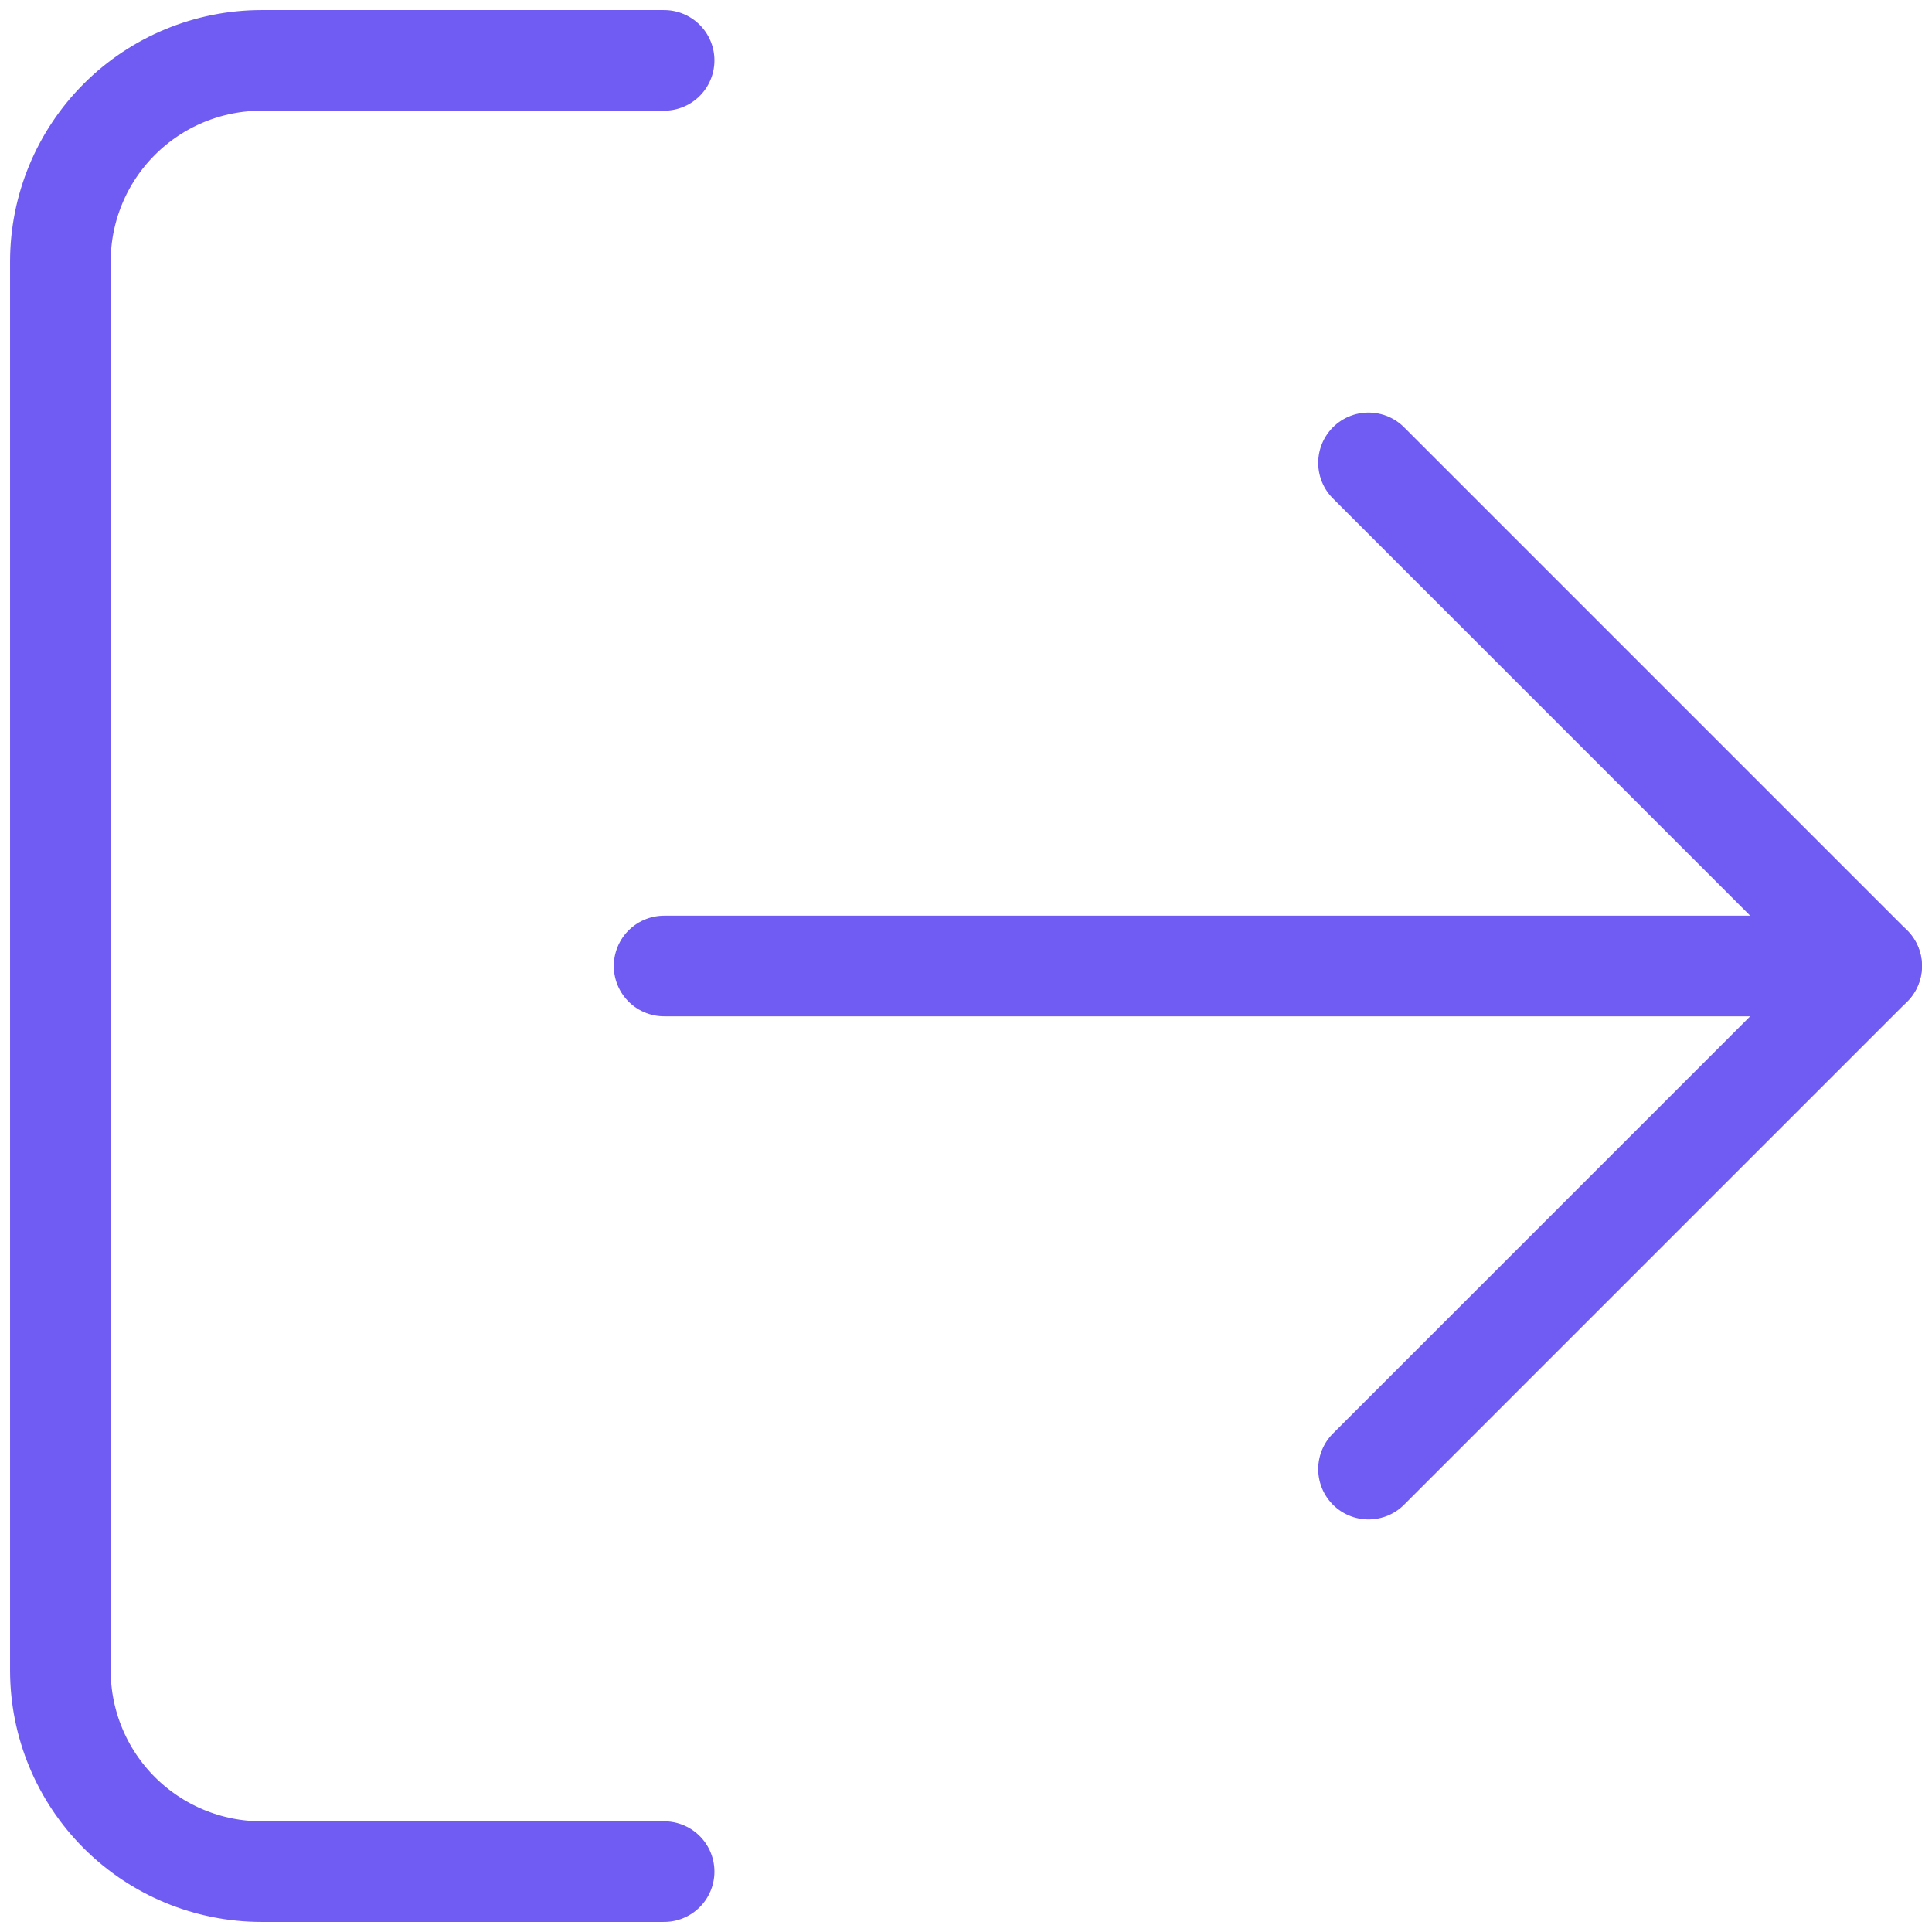 <svg width="100" height="100" viewBox="0 0 100 100" fill="none" xmlns="http://www.w3.org/2000/svg">
<path d="M34.375 96.875H13.542C10.779 96.875 8.129 95.778 6.176 93.824C4.222 91.871 3.125 89.221 3.125 86.458V13.542C3.125 10.779 4.222 8.129 6.176 6.176C8.129 4.222 10.779 3.125 13.542 3.125H34.375" stroke="#705CF2" stroke-width="5.208" stroke-linecap="round" stroke-linejoin="round"/>
<path d="M70.834 76.042L96.875 50L70.834 23.958" stroke="#705CF2" stroke-width="5.208" stroke-linecap="round" stroke-linejoin="round"/>
<path d="M96.875 50H34.375" stroke="#705CF2" stroke-width="5.208" stroke-linecap="round" stroke-linejoin="round"/>
</svg>
